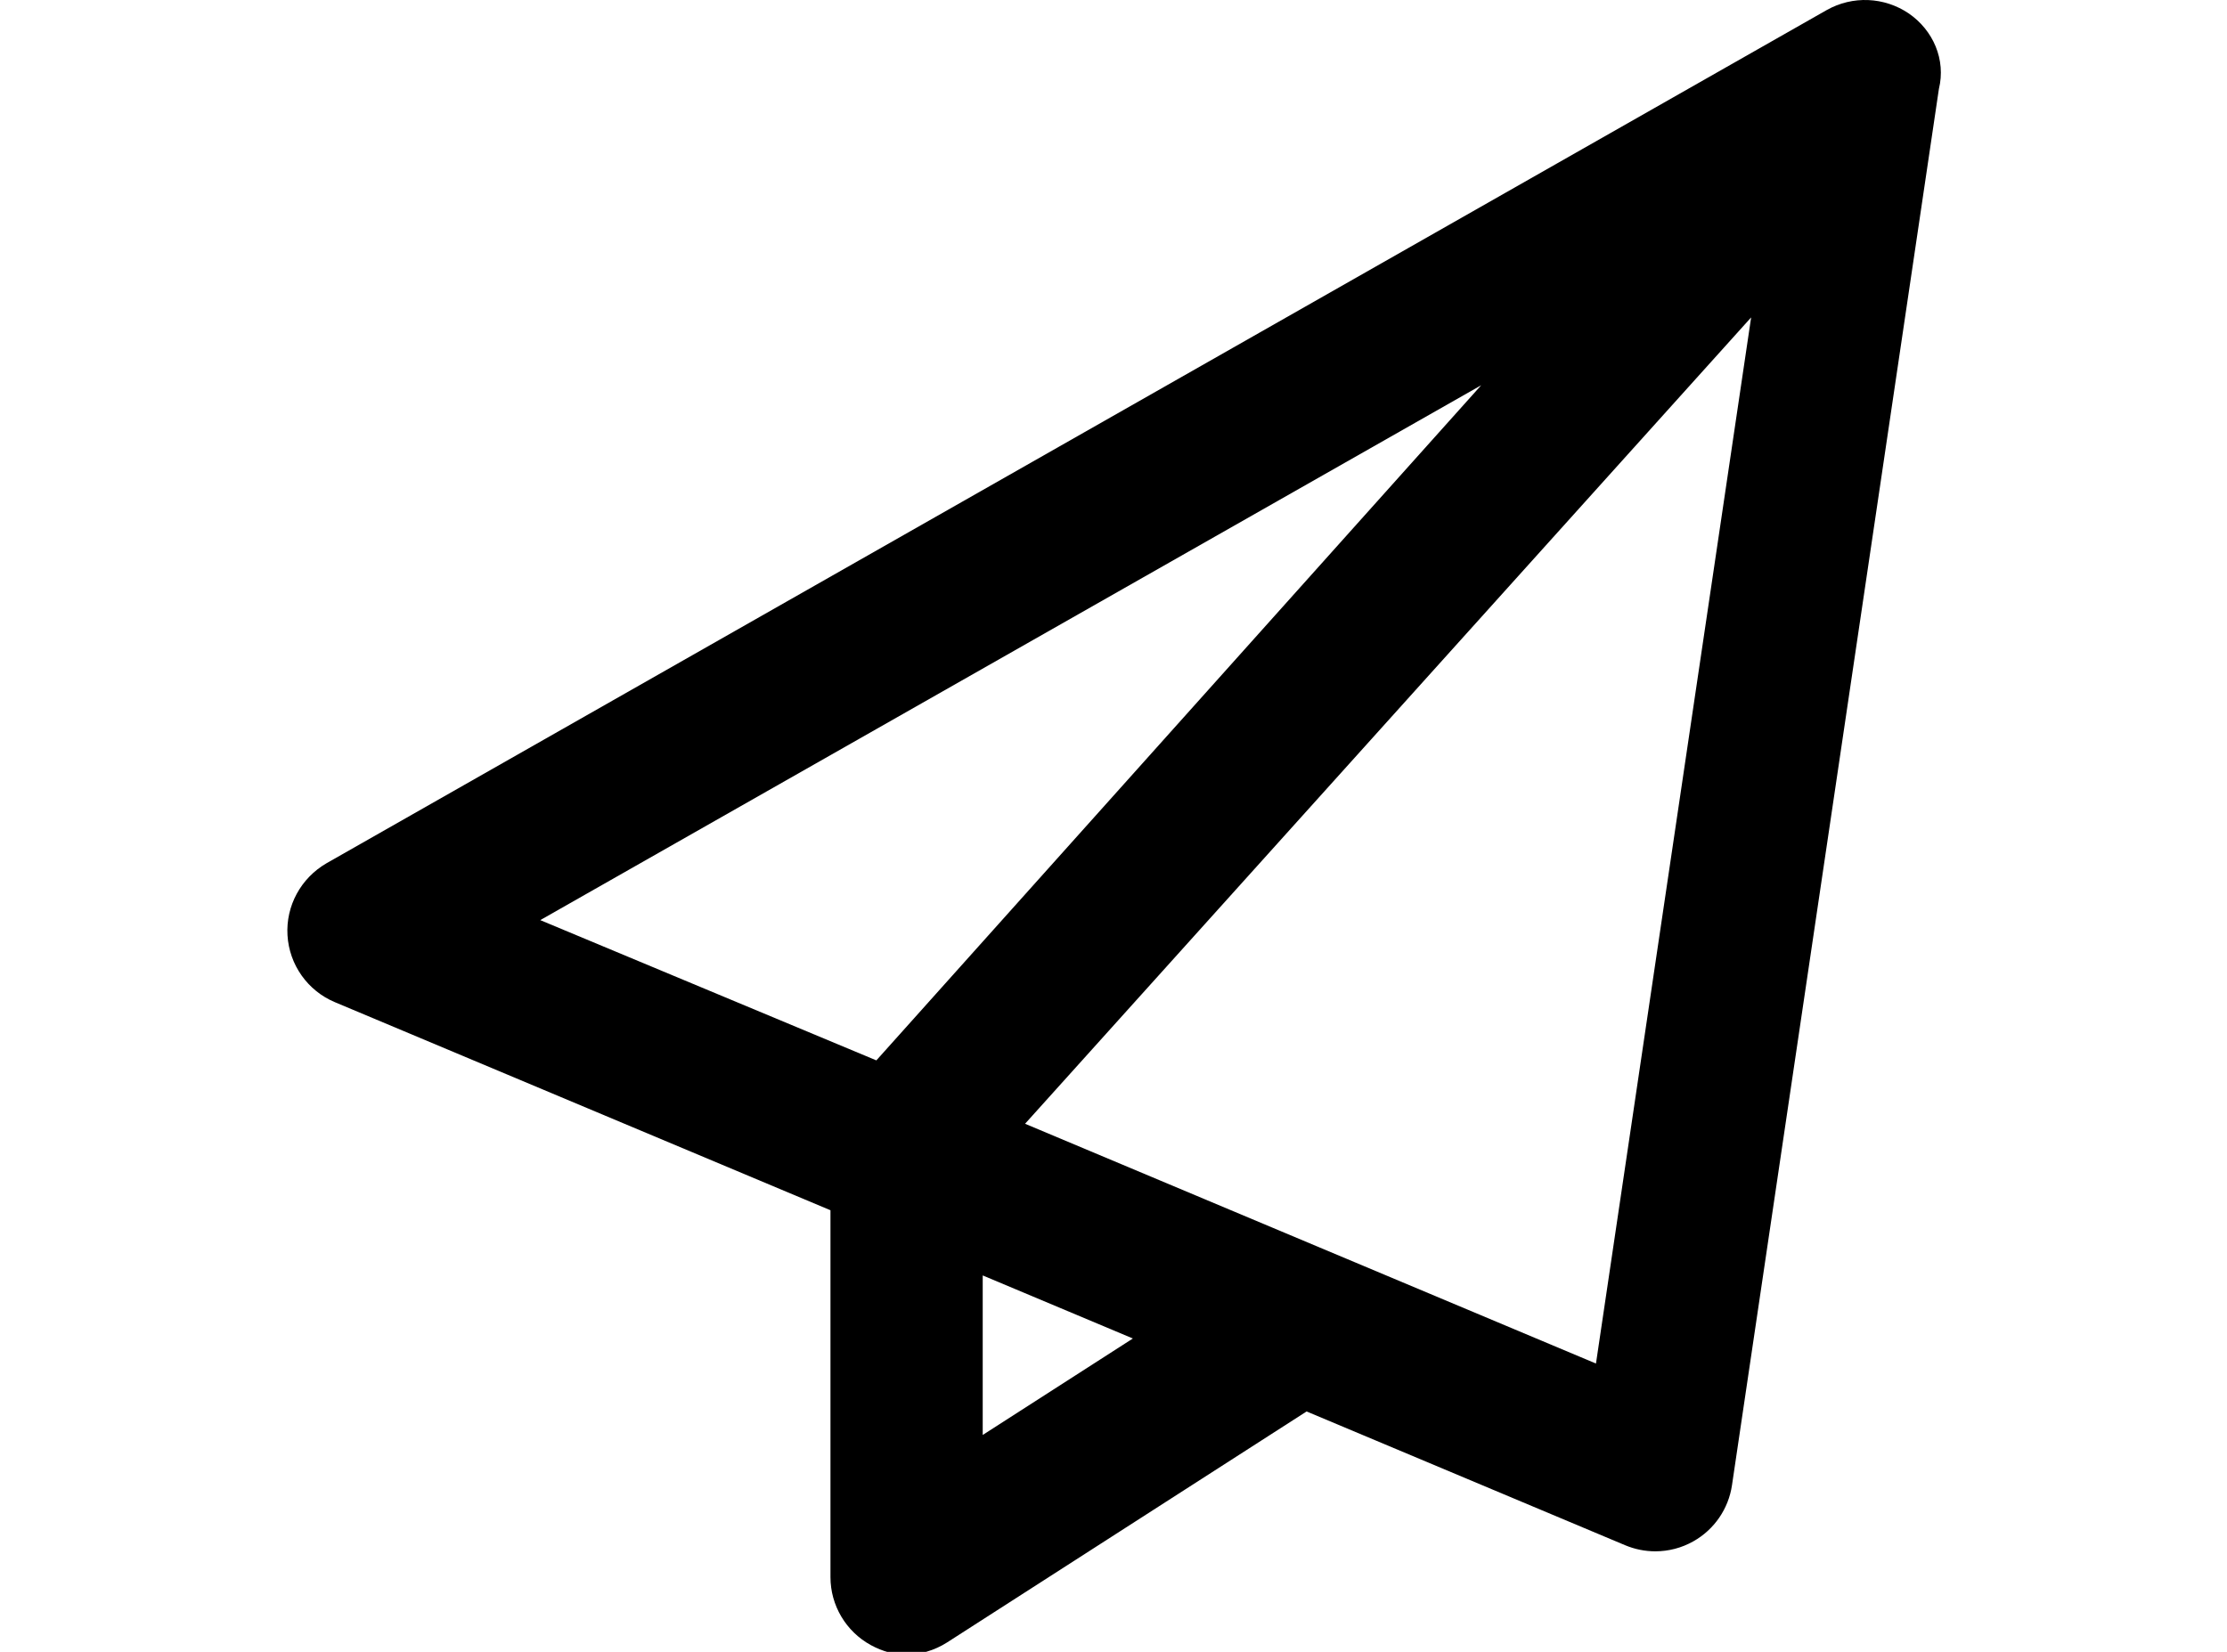 <?xml version="1.0" standalone="no"?>
<!DOCTYPE svg PUBLIC "-//W3C//DTD SVG 1.0//EN" "http://www.w3.org/TR/2001/REC-SVG-20010904/DTD/svg10.dtd">
<svg xmlns="http://www.w3.org/2000/svg" xmlns:xlink="http://www.w3.org/1999/xlink" id="body_1" width="31" height="23">

<g transform="matrix(0.045 0 0 0.045 4 -0)">
    <path d="M501.6 4.186C 494.006 -0.97 484.19 -1.408 476.16 3.123L476.16 3.123L12.12 267.1C 4.184 271.7 -0.504 280.3 0.043 289.4C 0.59 298.525 6.277 306.56 14.703 310.09L14.703 310.09L168.003 374.47L168.003 487.97C 168.003 496.751 172.8 504.81 180.503 509.03C 184.1 511 188 512 191.1 512C 195.616 512 200.138 510.719 204.09 508.188L204.09 508.188L315.29 436.728L413.85 478.128C 416.834 479.378 419.991 480.003 423.147 480.003C 427.225 480.003 431.288 478.972 434.927 476.909C 441.38 473.284 445.807 466.849 446.877 459.529L446.877 459.529L510.877 27.529C 513.1 18.44 509.1 9.373 501.6 4.186zM369.3 119.2L182.2 328.1L78.23 284.7L369.3 119.2zM215.1 444L215.1 394.64L261.55 414.15L215.1 444zM404.8 421.9L228.2 347.71L452.8 98.21L404.8 421.9z" stroke="none" fill="#000000" fill-rule="nonzero" />
</g>
</svg>